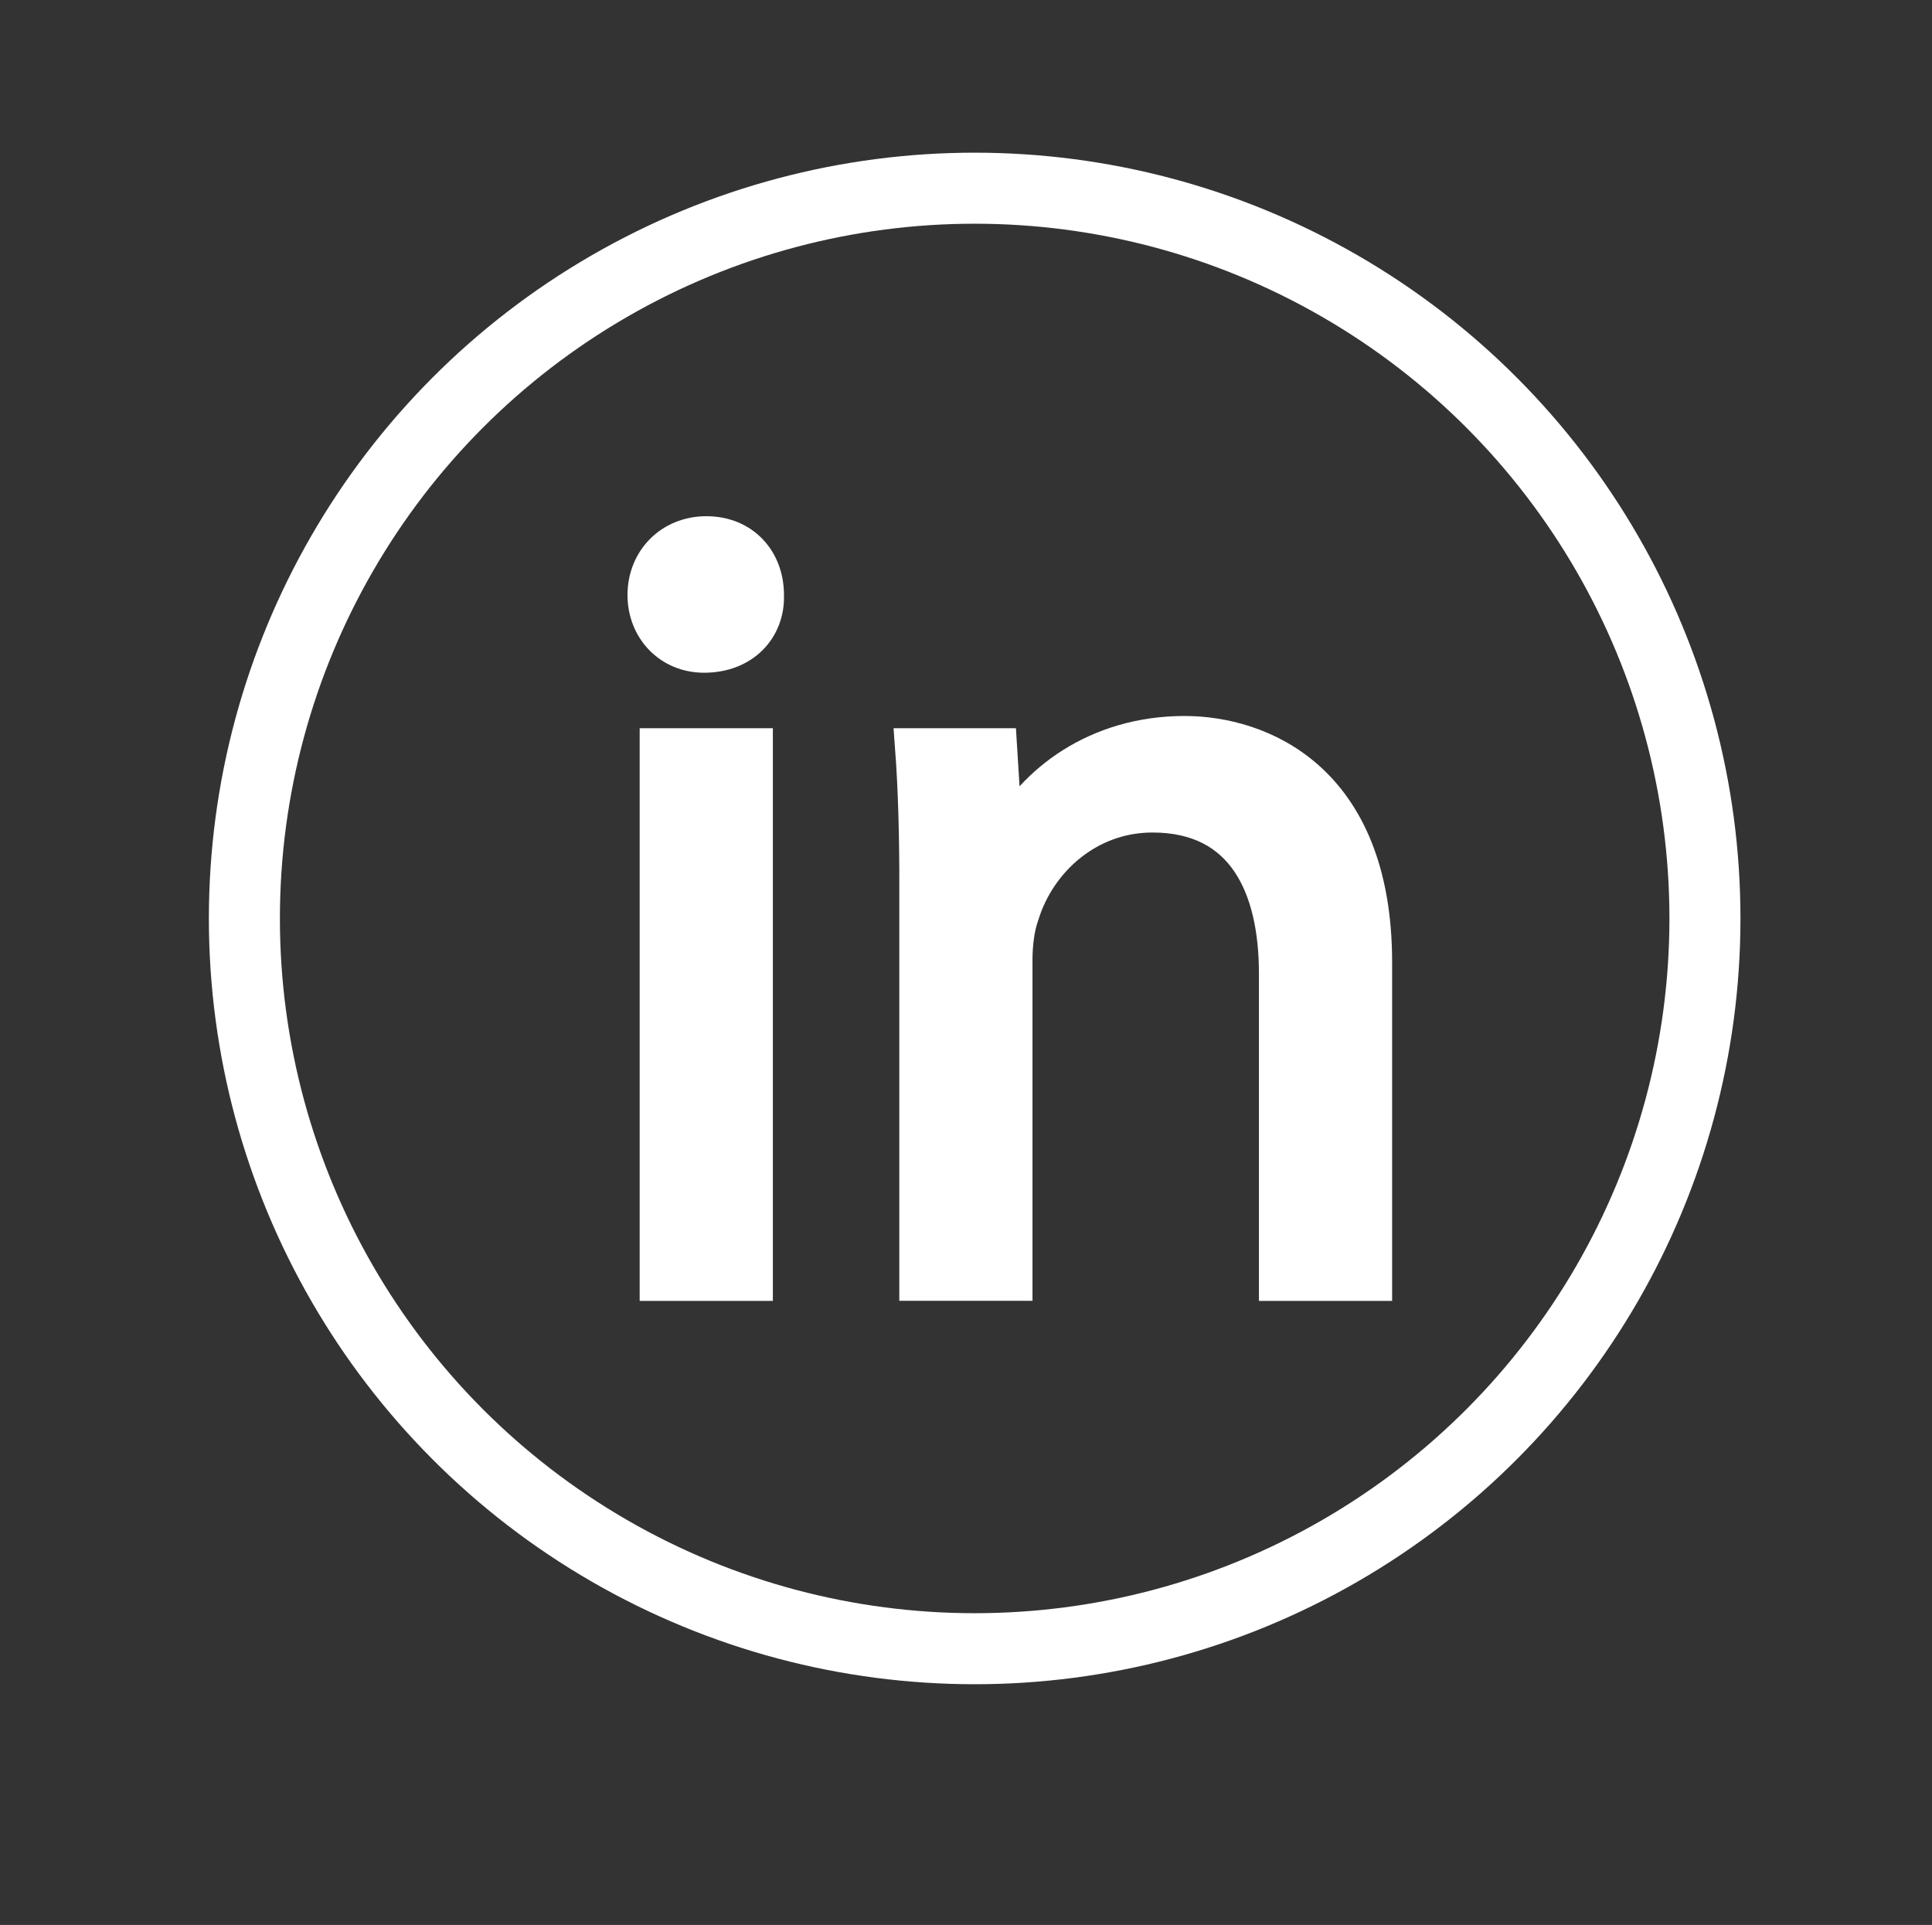 <?xml version="1.0" encoding="utf-8"?>
<!-- Generator: Adobe Illustrator 16.0.0, SVG Export Plug-In . SVG Version: 6.00 Build 0)  -->
<!DOCTYPE svg PUBLIC "-//W3C//DTD SVG 1.1//EN" "http://www.w3.org/Graphics/SVG/1.1/DTD/svg11.dtd">
<svg version="1.1" id="Layer_1" xmlns="http://www.w3.org/2000/svg" xmlns:xlink="http://www.w3.org/1999/xlink" x="0px" y="0px"
	 width="54.398px" height="54.2px" viewBox="0 0 54.398 54.2" enable-background="new 0 0 54.398 54.2" xml:space="preserve">
<rect x="0" y="0" width="54.398" height="54.2" fill="#333333" stroke="none"/>
<circle fill="none" stroke="#FFFFFF" stroke-width="2" stroke-miterlimit="10" cx="27.443" cy="25.861" r="20.562"/>
<g id="Layer_2">
</g>
<g id="Layer_1_1_">
</g>
<g enable-background="new    ">
	<path fill="#FFFFFF" stroke="#FFFFFF" stroke-miterlimit="10" d="M21.574,16.754c0.031,0.938-0.656,1.688-1.75,1.688
		c-0.969,0-1.656-0.75-1.656-1.688c0-0.969,0.721-1.719,1.721-1.719C20.918,15.036,21.574,15.786,21.574,16.754z M18.511,36.129
		V21.004h2.75v15.125H18.511z"/>
	<path fill="#FFFFFF" stroke="#FFFFFF" stroke-miterlimit="10" d="M25.823,25.098c0-1.562-0.031-2.844-0.125-4.094h2.437l0.156,2.5
		h0.062c0.75-1.438,2.5-2.844,5-2.844c2.094,0,5.344,1.25,5.344,6.438v9.031h-2.75V27.41c0-2.438-0.906-4.469-3.5-4.469
		c-1.812,0-3.219,1.281-3.688,2.812c-0.125,0.344-0.188,0.812-0.188,1.281v9.093h-2.75V25.098H25.823z"/>
</g>
</svg>
